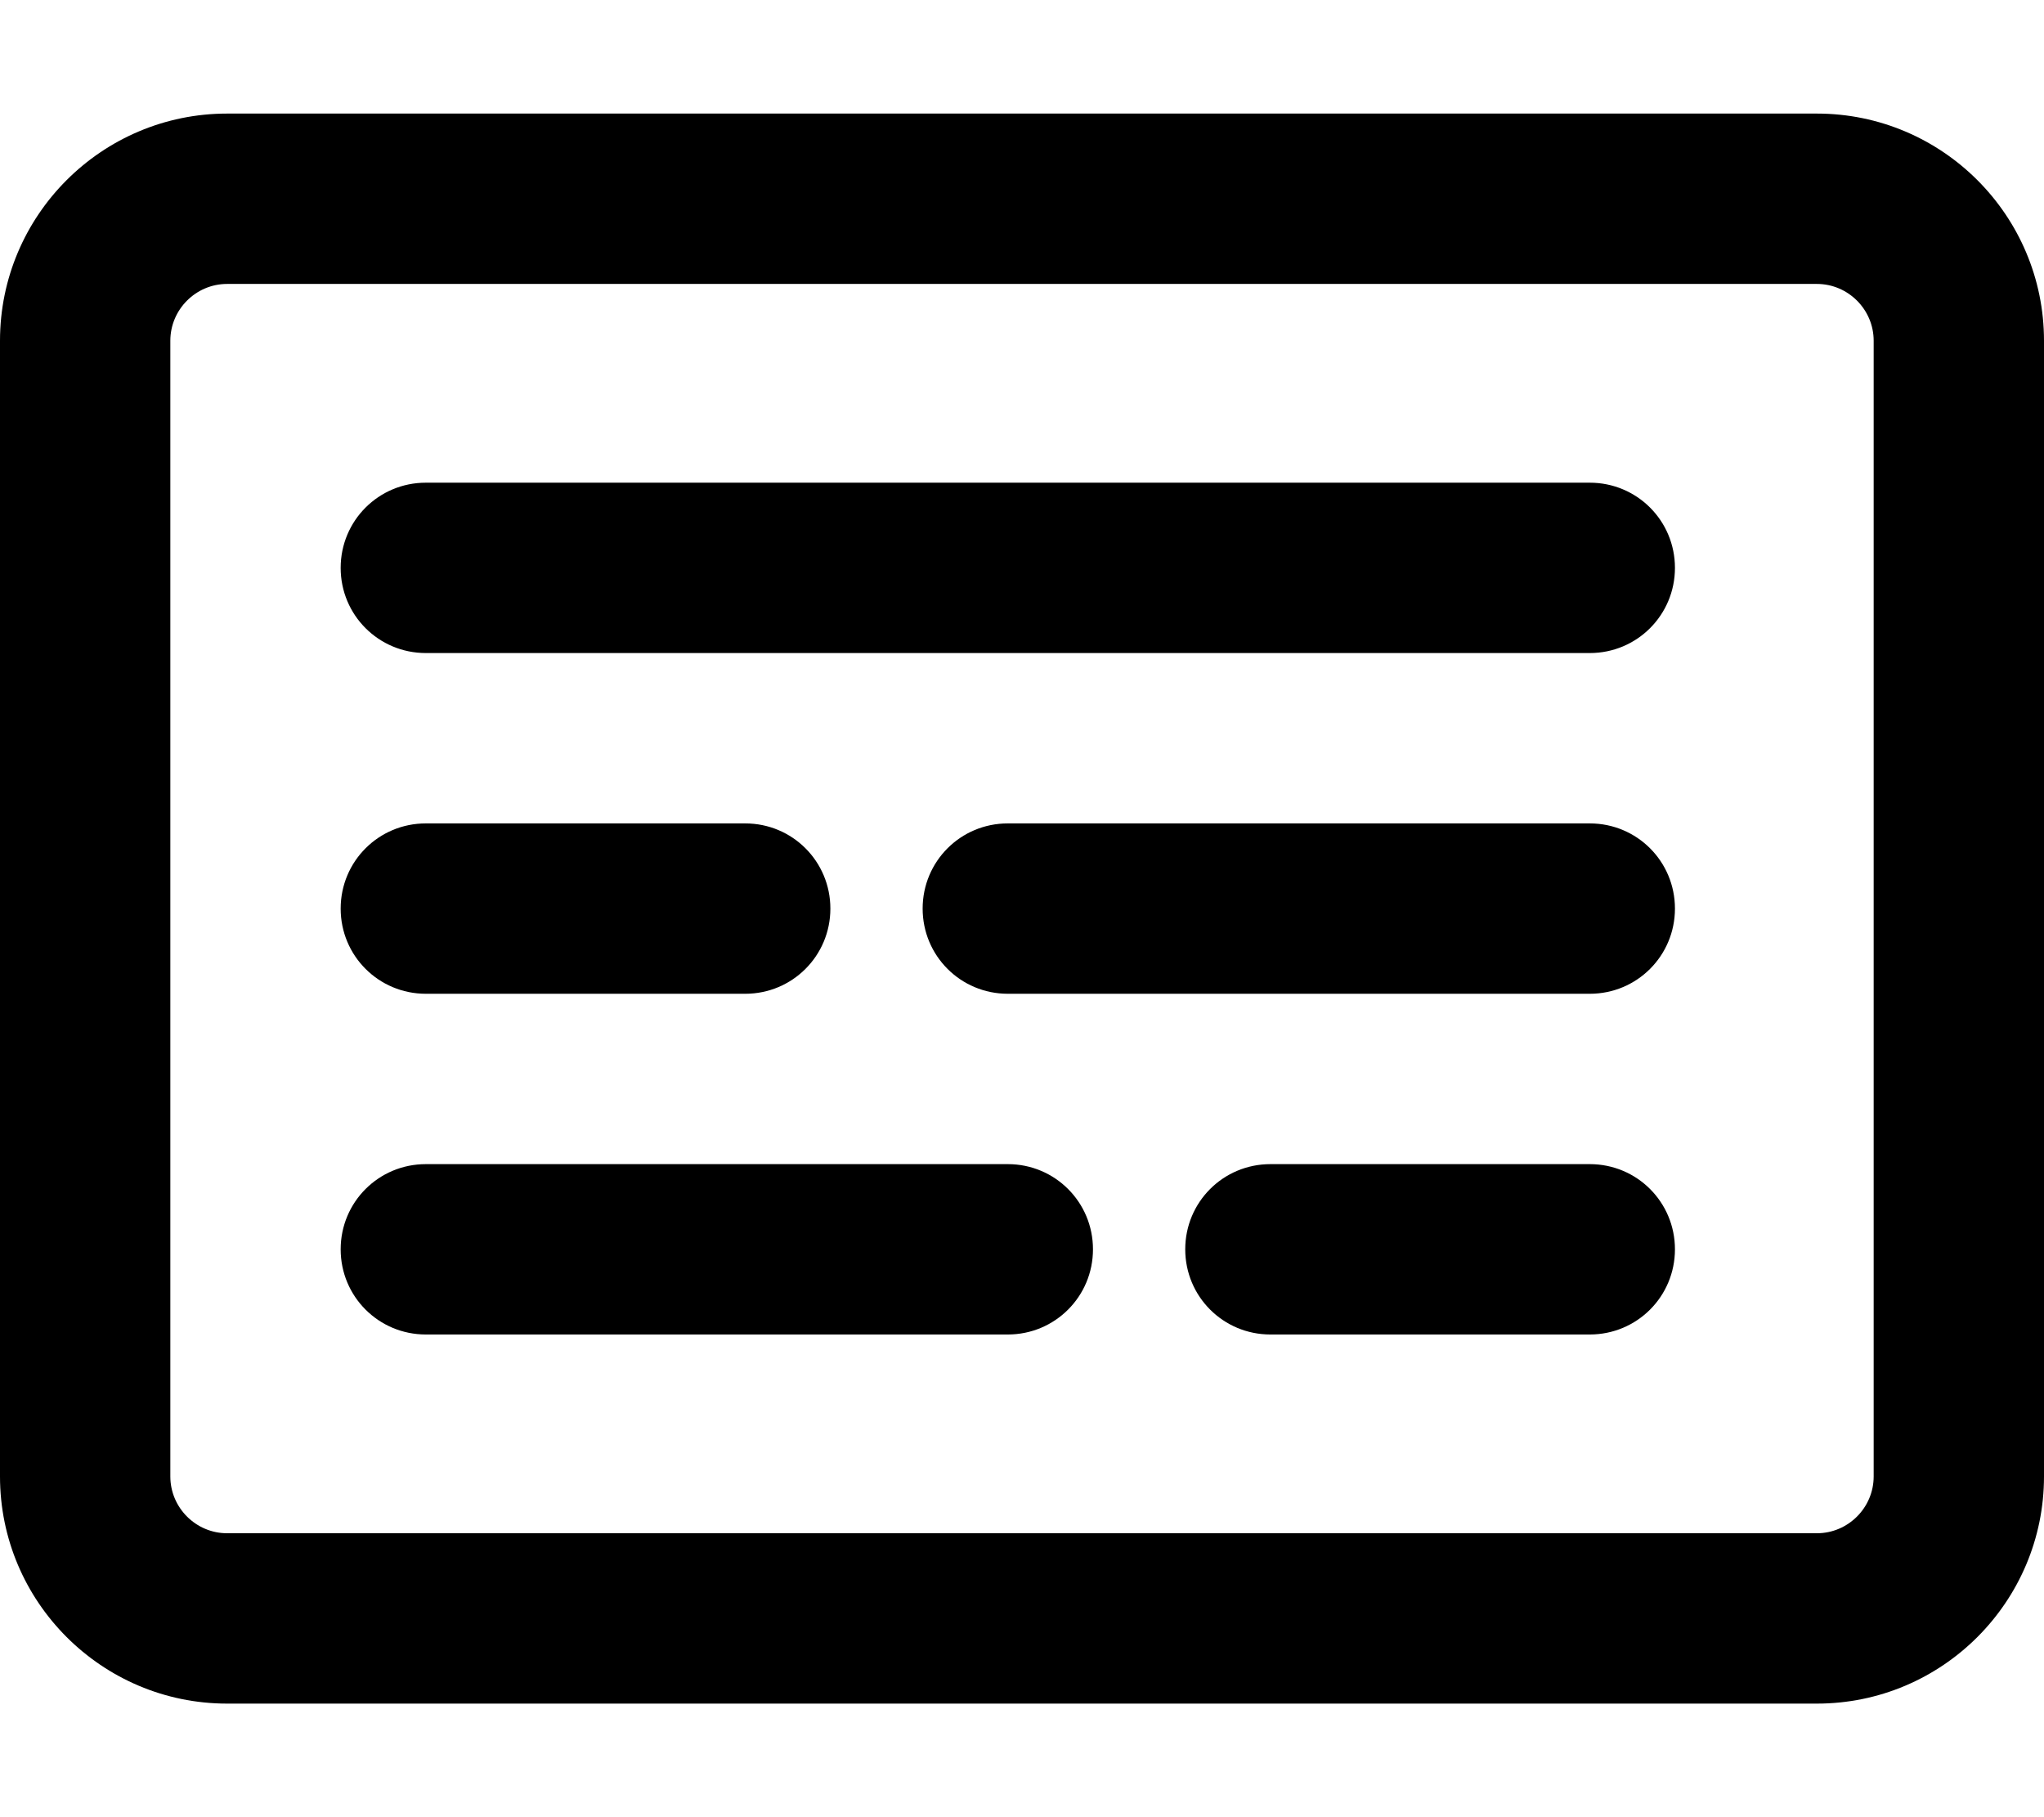 <svg xmlns="http://www.w3.org/2000/svg" viewBox="0 0 576 512"><path d="M 64 80 c -8.8 0 -16 7.2 -16 16 V 416 c 0 8.8 7.2 16 16 16 H 512 c 8.8 0 16 -7.2 16 -16 V 96 c 0 -8.8 -7.2 -16 -16 -16 H 64 z M 0 96 C 0 60.7 28.7 32 64 32 H 512 c 35.3 0 64 28.7 64 64 V 416 c 0 35.3 -28.7 64 -64 64 H 64 c -35.3 0 -64 -28.7 -64 -64 V 96 z M 96 160 c 0 -13.3 10.7 -24 24 -24 H 448 c 13.3 0 24 10.7 24 24 s -10.7 24 -24 24 H 120 c -13.3 0 -24 -10.7 -24 -24 z M 96 256 c 0 -13.3 10.7 -24 24 -24 H 210 c 13.3 0 24 10.7 24 24 s -10.7 24 -24 24 H 120 c -13.3 0 -24 -10.7 -24 -24 z M 260 256 c 0 -13.3 10.7 -24 24 -24 H 448 c 13.3 0 24 10.7 24 24 s -10.7 24 -24 24 H 284 c -13.3 0 -24 -10.7 -24 -24 z M 96 352 c 0 -13.3 10.7 -24 24 -24 H 284 c 13.3 0 24 10.7 24 24 s -10.7 24 -24 24 H 120 c -13.3 0 -24 -10.7 -24 -24 z M 334 352 c 0 -13.3 10.7 -24 24 -24 H 448 c 13.3 0 24 10.7 24 24 s -10.7 24 -24 24 H 358 c -13.3 0 -24 -10.7 -24 -24 z"/></svg>
